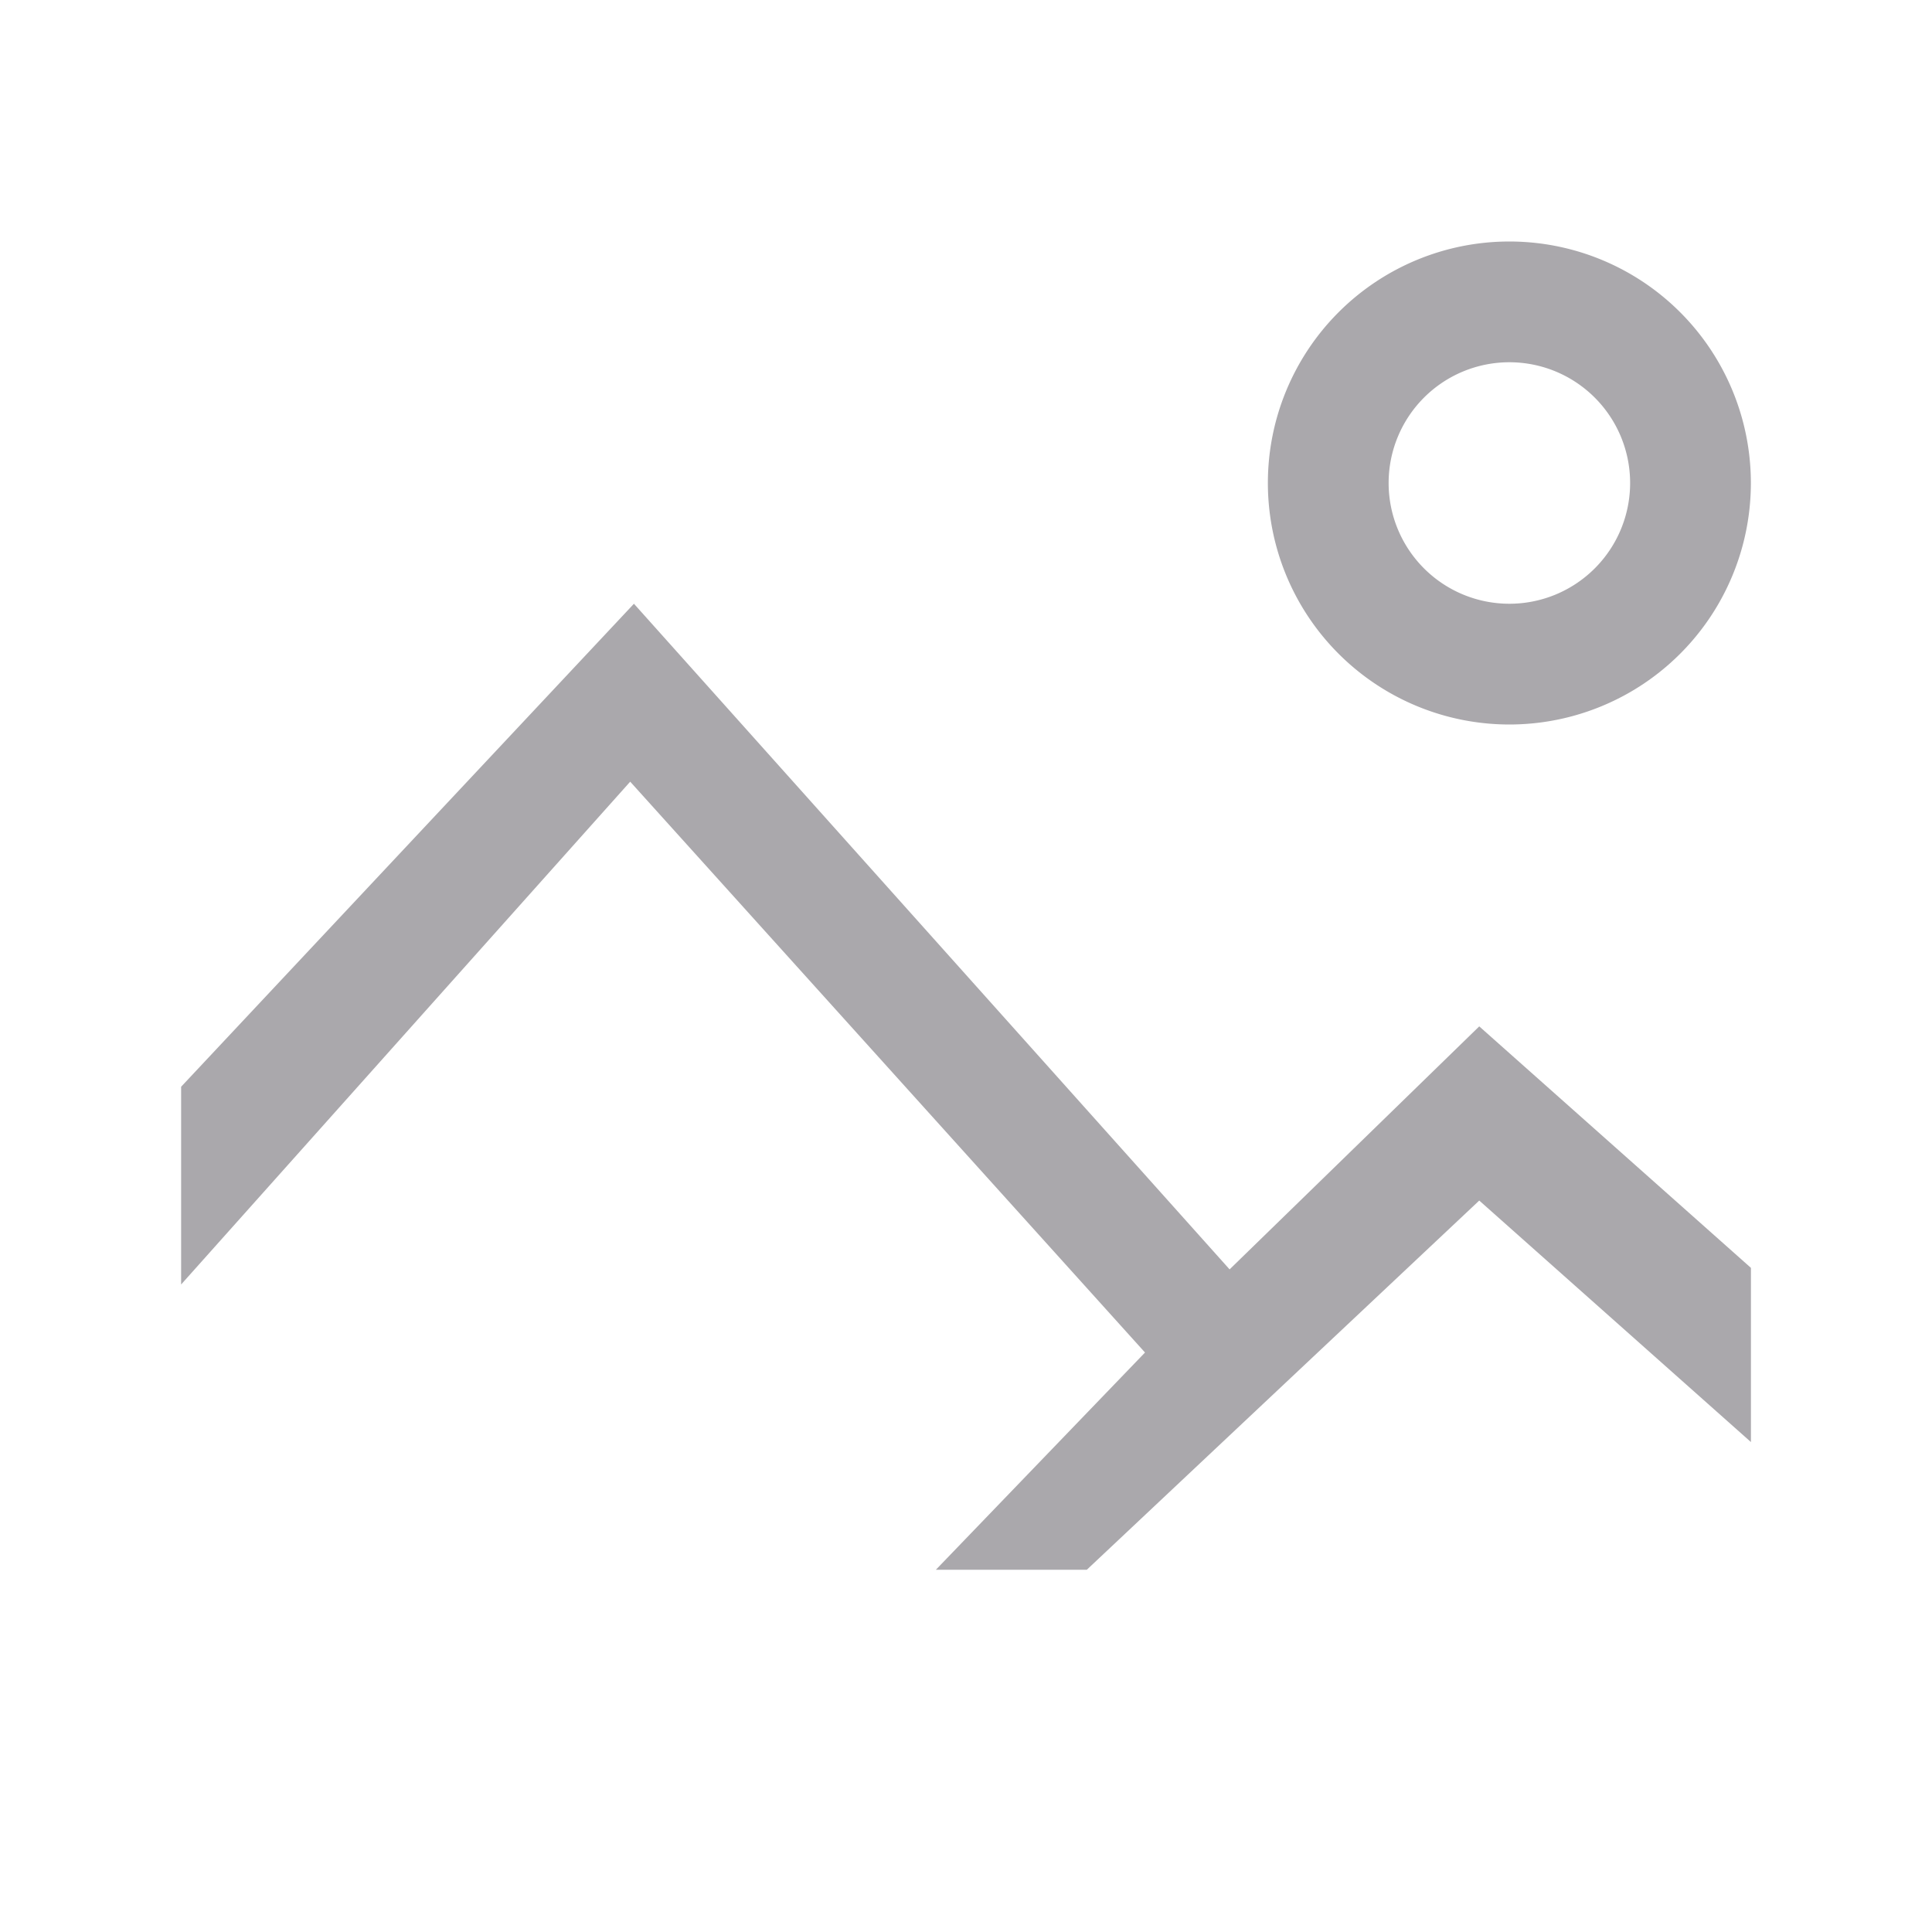 <svg height="32" viewBox="0 0 32 32" width="32" xmlns="http://www.w3.org/2000/svg"><g fill="#aaa8ac"><path d="m10.5 10-7.5 8v3.275l7.438-8.328 8.527 9.455-3.464 3.598h2.5l6.5-6.115 4.5 4v-2.885l-4.5-4-4.135 4.025z" stroke-width="1.333"/><path d="m25 4a4 4 0 0 0 -4 4 4 4 0 0 0 4 4 4 4 0 0 0 4-4 4 4 0 0 0 -4-4zm0 2a2 2 0 0 1 2 2 2 2 0 0 1 -2 2 2 2 0 0 1 -2-2 2 2 0 0 1 2-2z"/></g></svg>